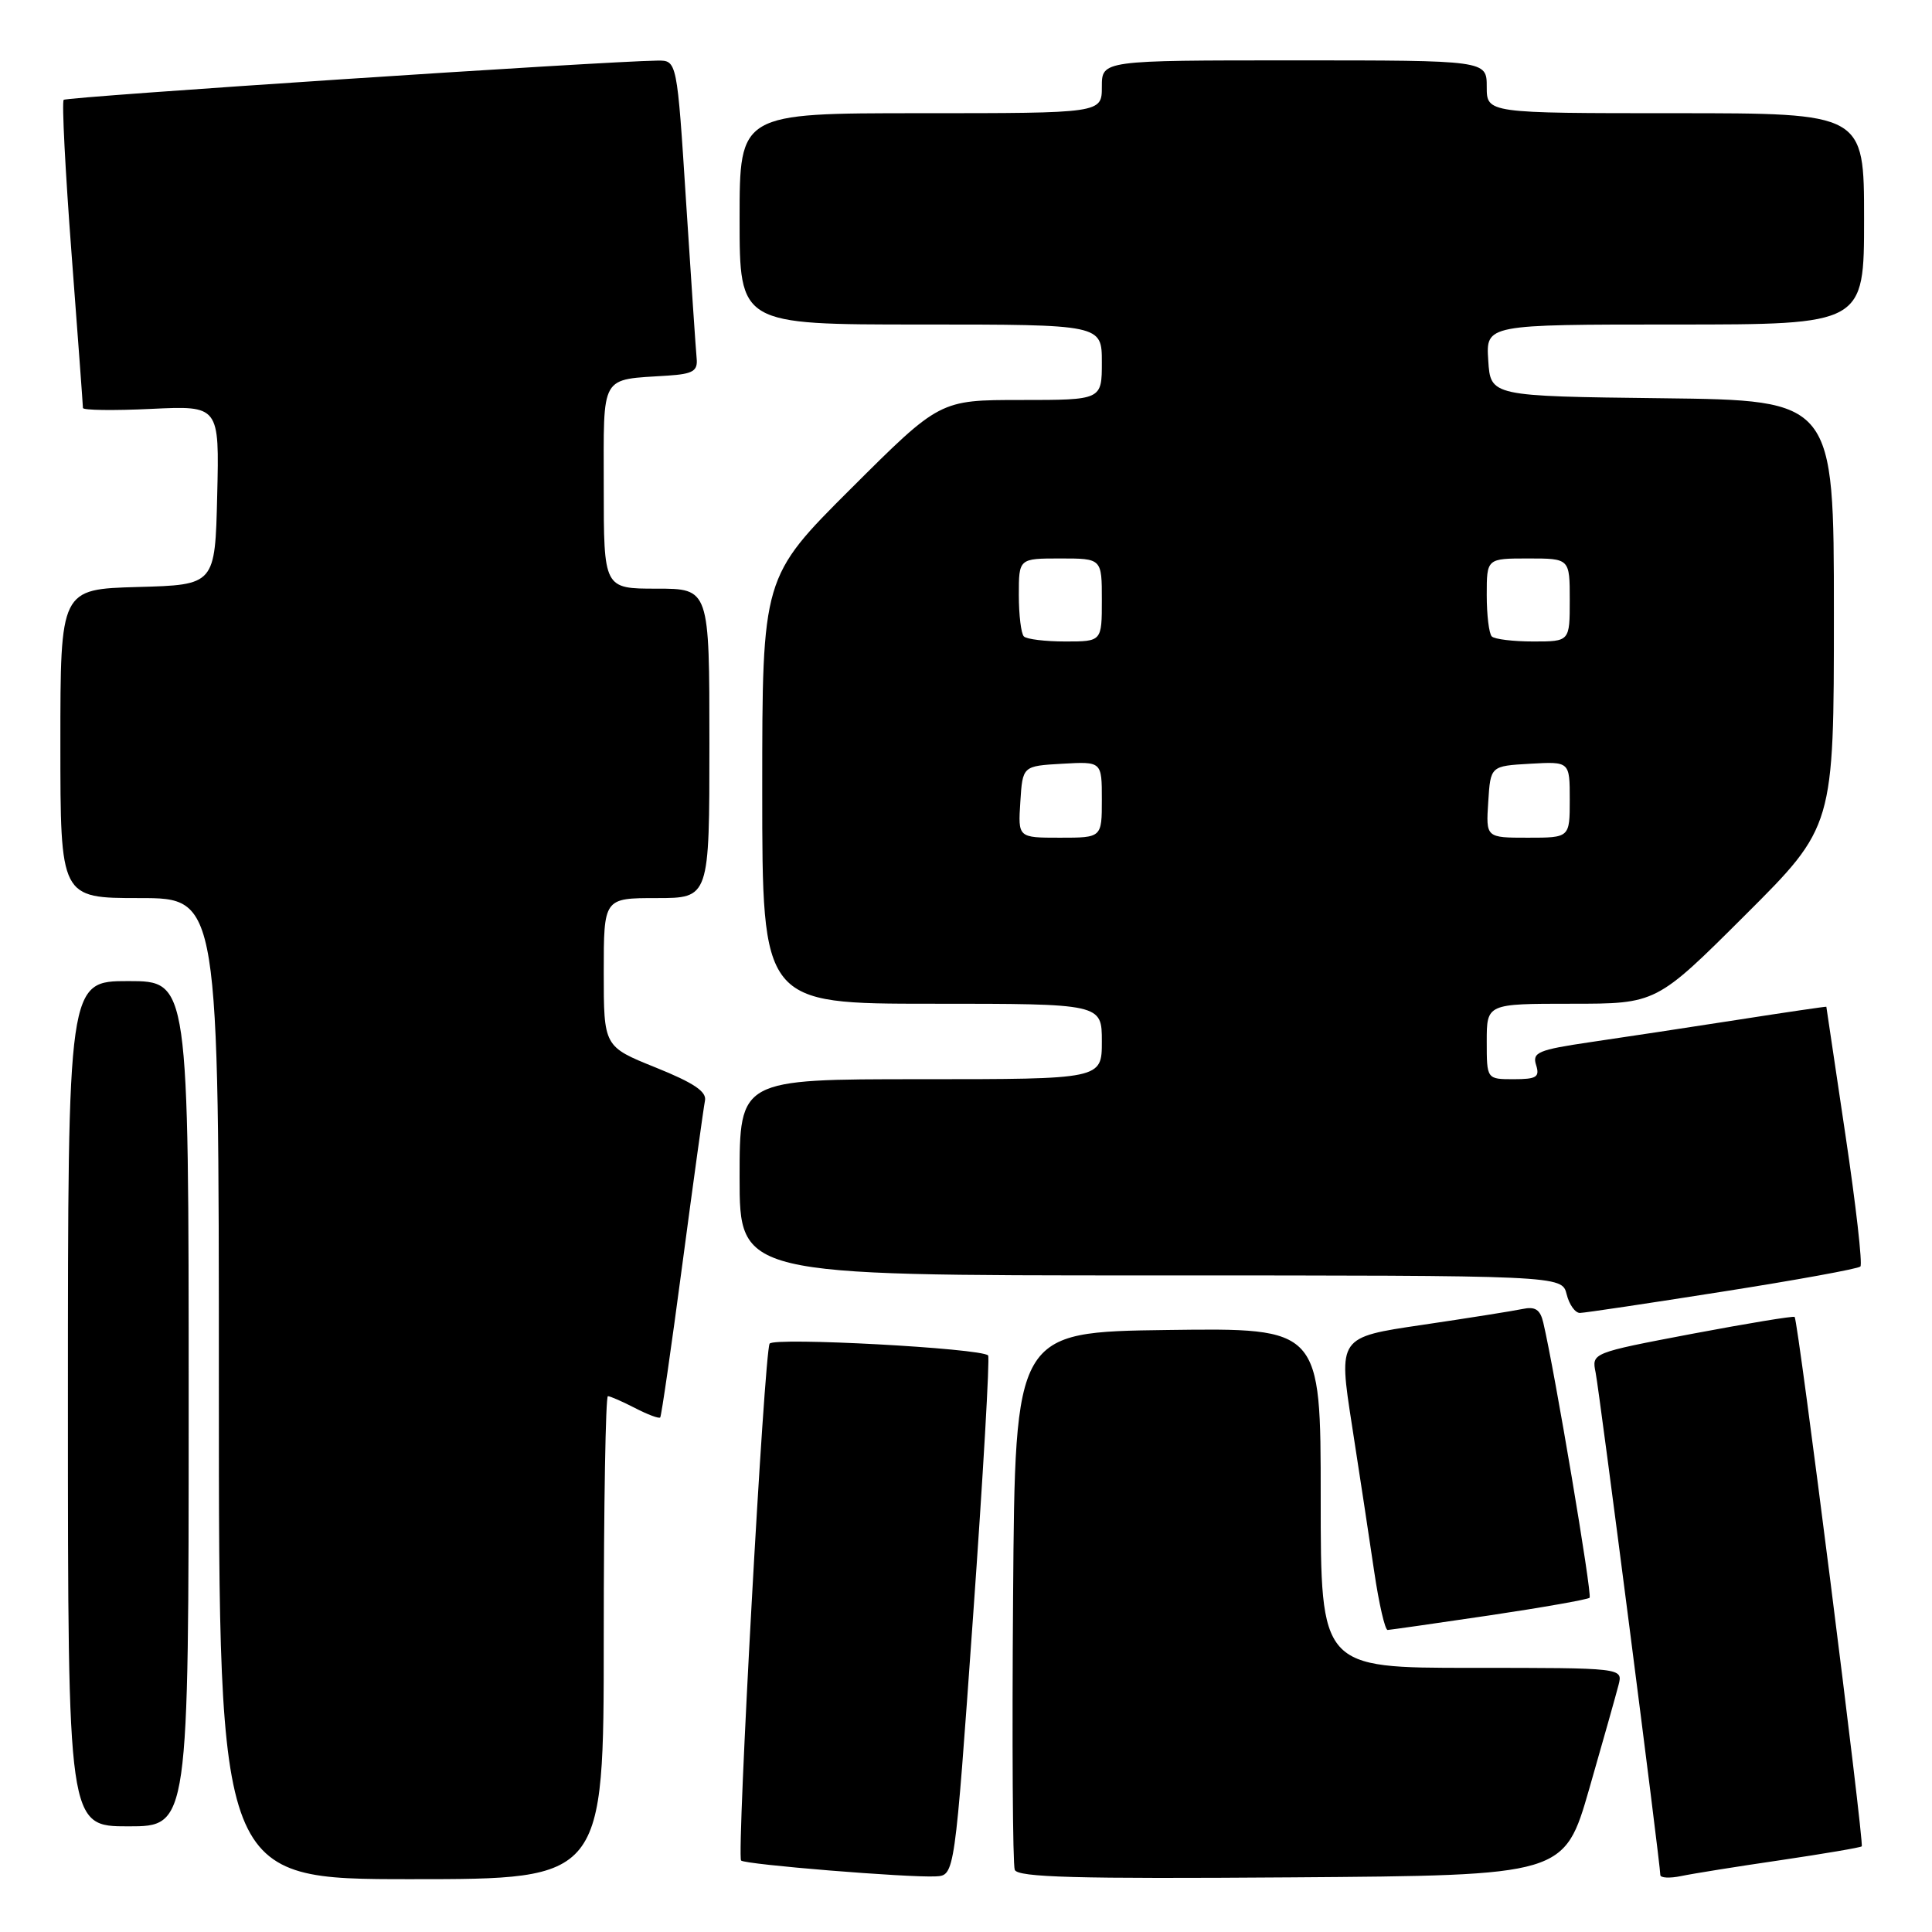 <?xml version="1.0" encoding="UTF-8" standalone="no"?>
<!DOCTYPE svg PUBLIC "-//W3C//DTD SVG 1.1//EN" "http://www.w3.org/Graphics/SVG/1.1/DTD/svg11.dtd" >
<svg xmlns="http://www.w3.org/2000/svg" xmlns:xlink="http://www.w3.org/1999/xlink" version="1.1" viewBox="0 0 256 256">
 <g >
 <path fill="currentColor"
d=" M 80.00 217.00 C 80.00 199.40 80.25 185.00 80.55 185.00 C 80.85 185.00 82.47 185.71 84.14 186.57 C 85.82 187.44 87.32 188.00 87.48 187.82 C 87.64 187.65 88.96 178.50 90.42 167.50 C 91.88 156.50 93.23 146.76 93.41 145.86 C 93.67 144.65 91.94 143.49 86.88 141.45 C 80.00 138.68 80.00 138.68 80.00 128.84 C 80.00 119.00 80.00 119.00 87.00 119.00 C 94.00 119.00 94.00 119.00 94.00 98.50 C 94.00 78.00 94.00 78.00 87.00 78.00 C 80.00 78.00 80.00 78.00 80.00 64.52 C 80.00 49.36 79.41 50.37 88.50 49.77 C 91.82 49.55 92.47 49.16 92.31 47.50 C 92.20 46.40 91.58 37.06 90.91 26.75 C 89.71 8.00 89.71 8.00 87.11 8.03 C 80.12 8.11 8.84 12.82 8.44 13.23 C 8.18 13.49 8.65 22.65 9.48 33.60 C 10.31 44.54 10.99 53.75 10.99 54.06 C 11.00 54.36 15.06 54.42 20.03 54.18 C 29.07 53.75 29.07 53.75 28.78 65.63 C 28.50 77.50 28.50 77.50 18.25 77.78 C 8.00 78.07 8.00 78.07 8.00 98.53 C 8.00 119.00 8.00 119.00 18.50 119.00 C 29.00 119.00 29.00 119.00 29.00 184.00 C 29.00 249.00 29.00 249.00 54.50 249.00 C 80.00 249.00 80.00 249.00 80.00 217.00 Z  M 128.93 214.27 C 130.27 195.44 131.17 179.84 130.93 179.60 C 129.96 178.64 102.52 177.16 101.98 178.04 C 101.27 179.19 97.59 245.92 98.20 246.53 C 98.73 247.06 120.37 248.82 124.00 248.63 C 126.50 248.50 126.50 248.50 128.93 214.27 Z  M 210.59 237.00 C 212.41 230.68 214.15 224.49 214.47 223.25 C 215.04 221.00 215.04 221.00 195.02 221.00 C 175.00 221.00 175.00 221.00 175.00 198.48 C 175.00 175.96 175.00 175.96 154.75 176.23 C 134.50 176.50 134.50 176.50 134.24 211.49 C 134.09 230.74 134.19 247.06 134.46 247.76 C 134.84 248.76 142.63 248.97 171.12 248.76 C 207.28 248.50 207.28 248.50 210.59 237.00 Z  M 235.95 246.48 C 241.69 245.63 246.53 244.81 246.69 244.65 C 247.04 244.30 238.25 174.90 237.80 174.50 C 237.64 174.35 231.51 175.36 224.20 176.74 C 210.90 179.27 210.90 179.27 211.43 181.88 C 211.94 184.42 220.00 247.00 220.00 248.44 C 220.00 248.84 221.24 248.90 222.75 248.59 C 224.26 248.27 230.20 247.32 235.95 246.48 Z  M 25.00 186.00 C 25.00 130.00 25.00 130.00 17.00 130.00 C 9.00 130.00 9.00 130.00 9.00 186.00 C 9.00 242.00 9.00 242.00 17.00 242.00 C 25.00 242.00 25.00 242.00 25.00 186.00 Z  M 197.35 214.05 C 204.41 213.00 210.39 211.94 210.63 211.71 C 211.00 211.33 206.00 181.64 204.49 175.24 C 204.08 173.51 203.42 173.09 201.73 173.45 C 200.50 173.71 194.51 174.66 188.42 175.56 C 177.33 177.19 177.33 177.19 179.14 188.84 C 180.14 195.25 181.46 203.99 182.09 208.25 C 182.72 212.51 183.52 215.99 183.87 215.98 C 184.21 215.96 190.28 215.10 197.35 214.05 Z  M 228.24 171.15 C 237.99 169.62 246.22 168.12 246.51 167.82 C 246.81 167.52 245.92 159.68 244.53 150.39 C 243.14 141.10 242.00 133.46 242.00 133.40 C 242.00 133.35 236.71 134.12 230.25 135.13 C 223.79 136.13 215.00 137.47 210.72 138.09 C 203.80 139.11 203.01 139.45 203.54 141.12 C 204.05 142.72 203.60 143.00 200.57 143.00 C 197.00 143.00 197.00 143.00 197.00 138.00 C 197.00 133.00 197.00 133.00 208.23 133.00 C 219.47 133.00 219.47 133.00 231.23 121.27 C 243.00 109.53 243.00 109.53 243.00 81.28 C 243.00 53.04 243.00 53.04 220.25 52.77 C 197.50 52.50 197.50 52.50 197.20 47.75 C 196.89 43.00 196.89 43.00 221.95 43.00 C 247.00 43.00 247.00 43.00 247.00 29.00 C 247.00 15.00 247.00 15.00 222.00 15.00 C 197.00 15.00 197.00 15.00 197.00 11.50 C 197.00 8.00 197.00 8.00 171.50 8.00 C 146.00 8.00 146.00 8.00 146.00 11.50 C 146.00 15.00 146.00 15.00 122.00 15.00 C 98.00 15.00 98.00 15.00 98.00 29.00 C 98.00 43.00 98.00 43.00 122.00 43.00 C 146.00 43.00 146.00 43.00 146.00 48.00 C 146.00 53.00 146.00 53.00 135.27 53.00 C 124.53 53.00 124.53 53.00 112.77 64.73 C 101.00 76.47 101.00 76.47 101.00 104.73 C 101.00 133.00 101.00 133.00 123.50 133.00 C 146.00 133.00 146.00 133.00 146.00 138.00 C 146.00 143.00 146.00 143.00 122.00 143.00 C 98.00 143.00 98.00 143.00 98.00 156.00 C 98.00 169.00 98.00 169.00 152.48 169.00 C 206.96 169.00 206.96 169.00 207.59 171.50 C 207.93 172.88 208.73 173.99 209.36 173.97 C 209.99 173.96 218.48 172.69 228.24 171.15 Z  M 135.20 106.25 C 135.50 101.50 135.50 101.50 140.75 101.20 C 146.00 100.90 146.00 100.90 146.00 105.95 C 146.00 111.00 146.00 111.00 140.45 111.00 C 134.89 111.00 134.89 111.00 135.20 106.25 Z  M 197.20 106.25 C 197.50 101.50 197.50 101.50 202.75 101.20 C 208.00 100.90 208.00 100.90 208.00 105.95 C 208.00 111.00 208.00 111.00 202.45 111.00 C 196.89 111.00 196.89 111.00 197.20 106.25 Z  M 135.67 84.33 C 135.30 83.97 135.00 81.49 135.00 78.83 C 135.00 74.00 135.00 74.00 140.50 74.00 C 146.00 74.00 146.00 74.00 146.00 79.50 C 146.00 85.00 146.00 85.00 141.17 85.00 C 138.51 85.00 136.03 84.70 135.67 84.33 Z  M 197.67 84.33 C 197.30 83.97 197.00 81.49 197.00 78.83 C 197.00 74.00 197.00 74.00 202.50 74.00 C 208.00 74.00 208.00 74.00 208.00 79.50 C 208.00 85.00 208.00 85.00 203.17 85.00 C 200.51 85.00 198.03 84.70 197.67 84.33 Z "/>
</g>
</svg>